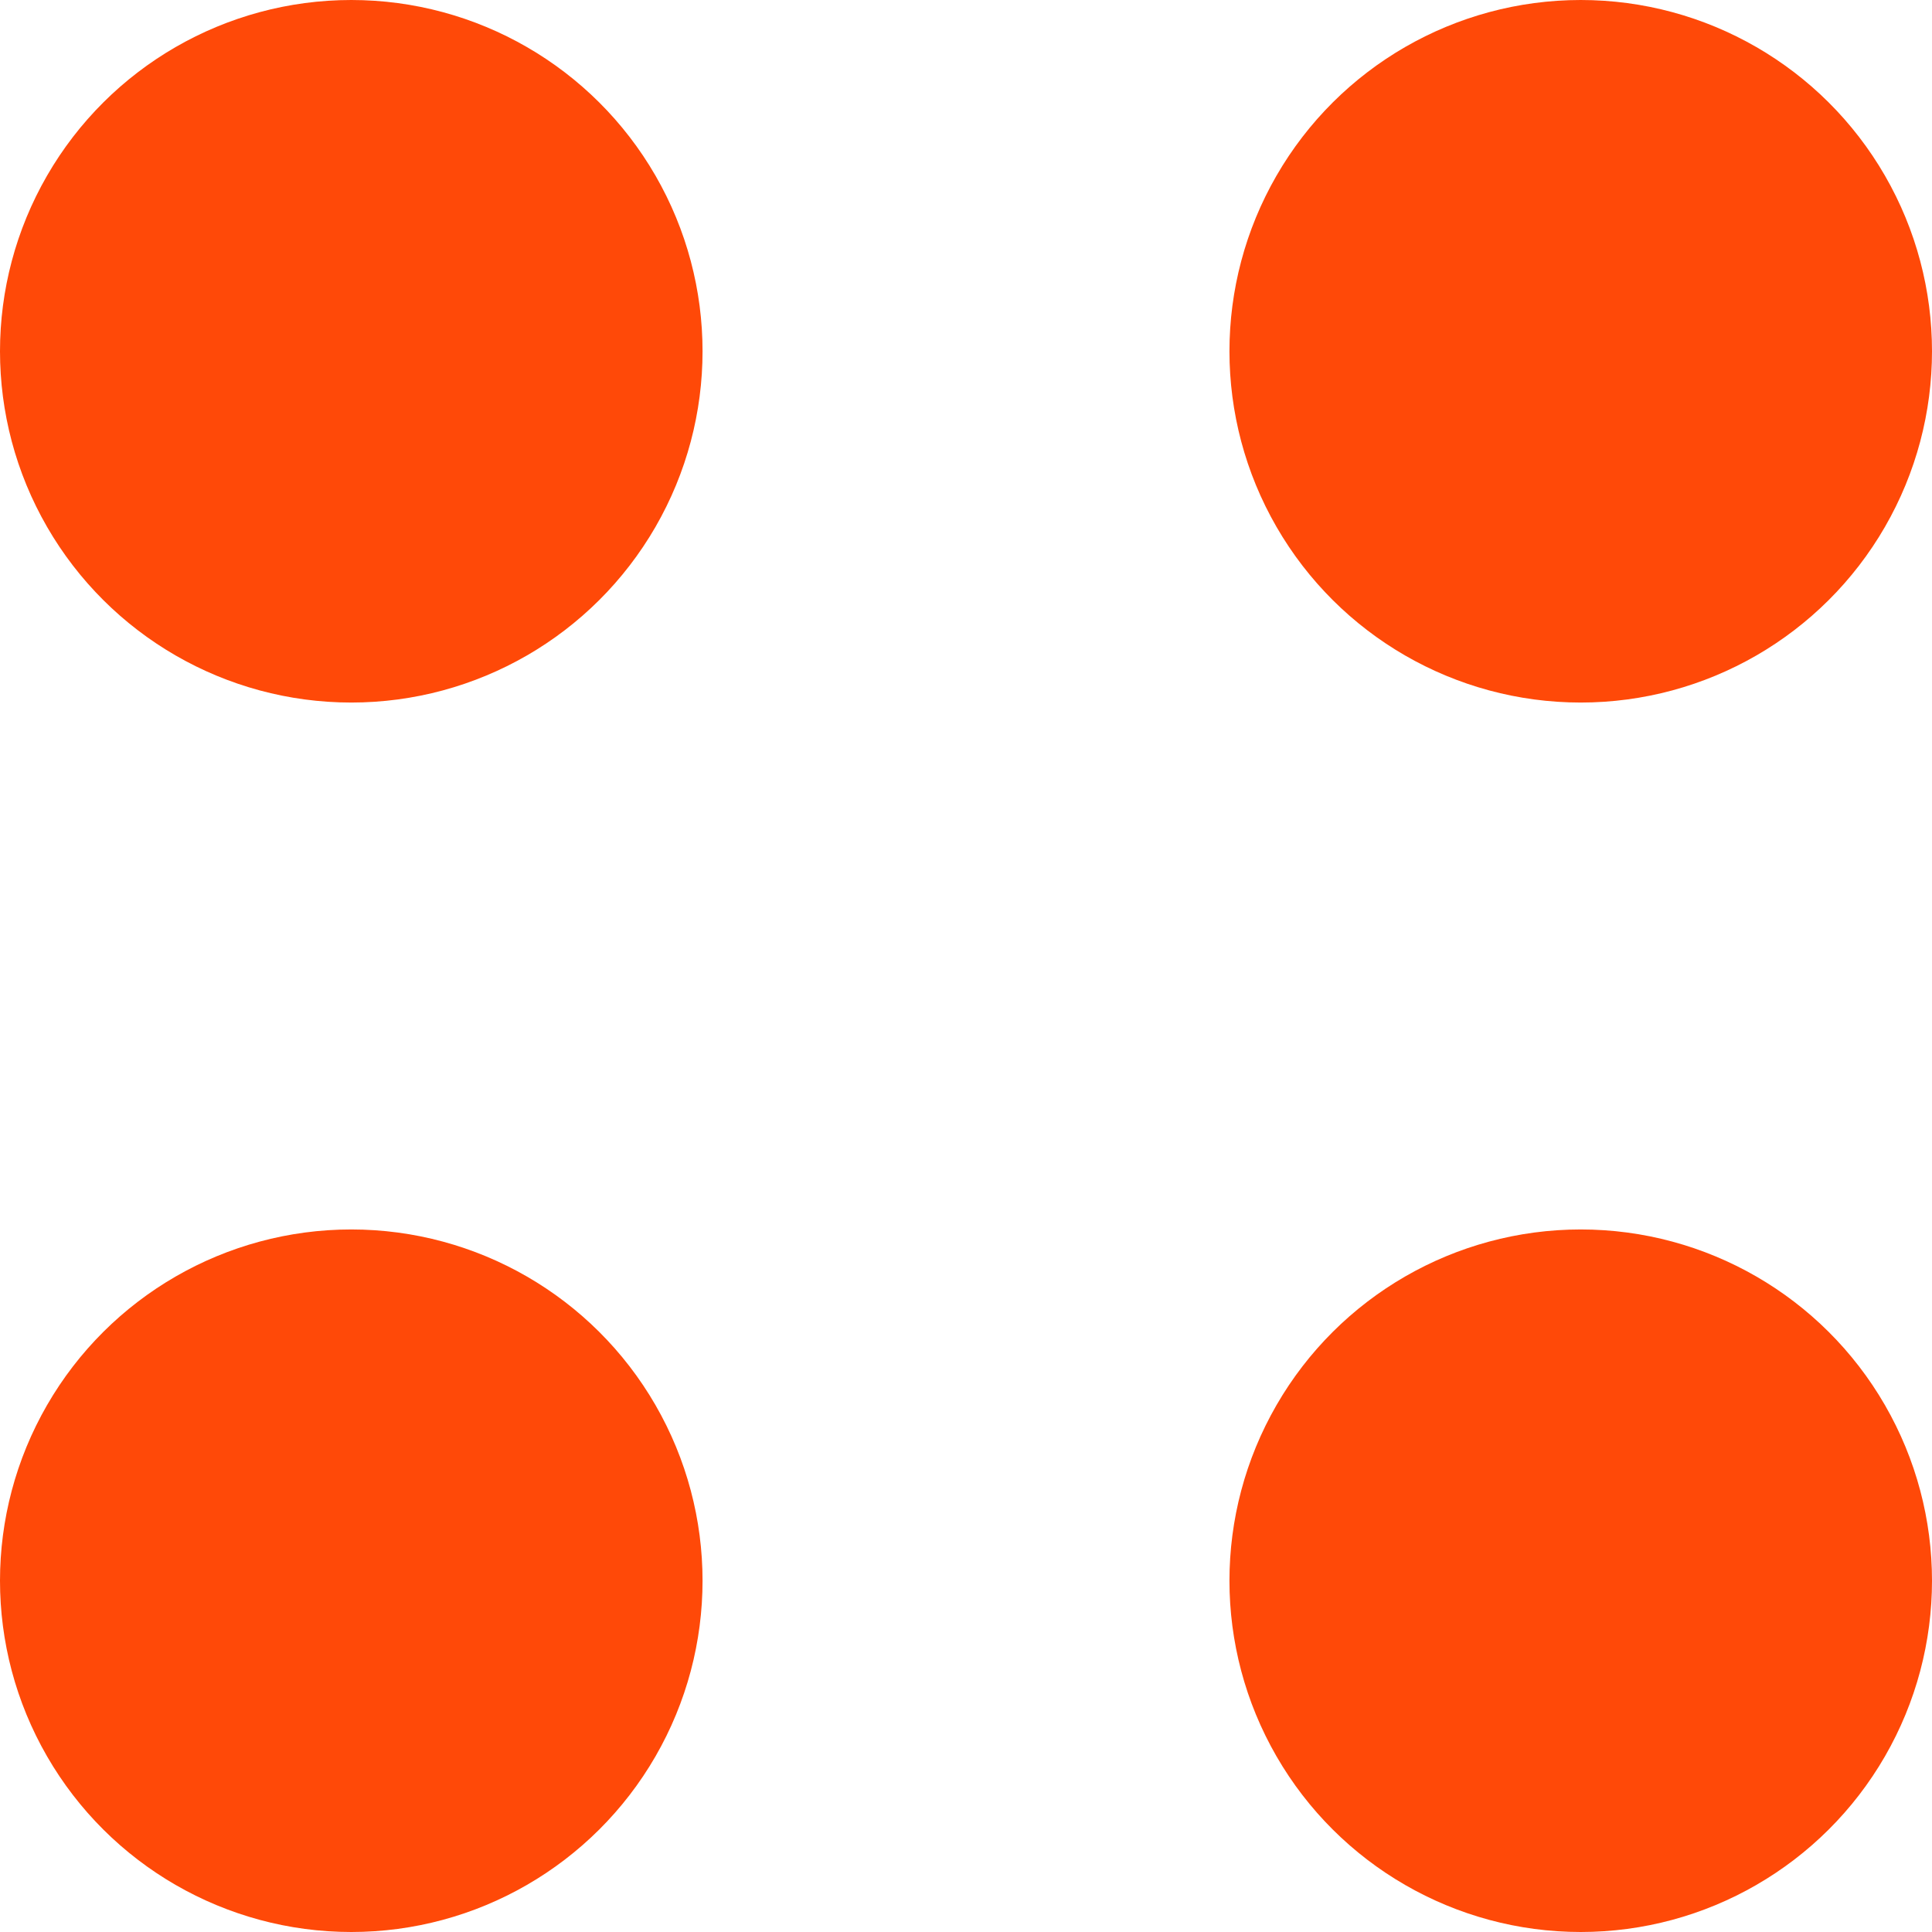 <svg width="88" height="88" viewBox="0 0 88 88" fill="none" xmlns="http://www.w3.org/2000/svg">
<circle cx="16" cy="16" r="16" transform="rotate(-90 16 16)" fill="#FF4908"/>
<circle cx="72" cy="16" r="16" transform="rotate(-90 72 16)" fill="#FF4908"/>
<circle cx="16" cy="72" r="16" transform="rotate(-90 16 72)" fill="#FF4908"/>
<circle cx="72" cy="72" r="16" transform="rotate(-90 72 72)" fill="#FF4908"/>
</svg>
